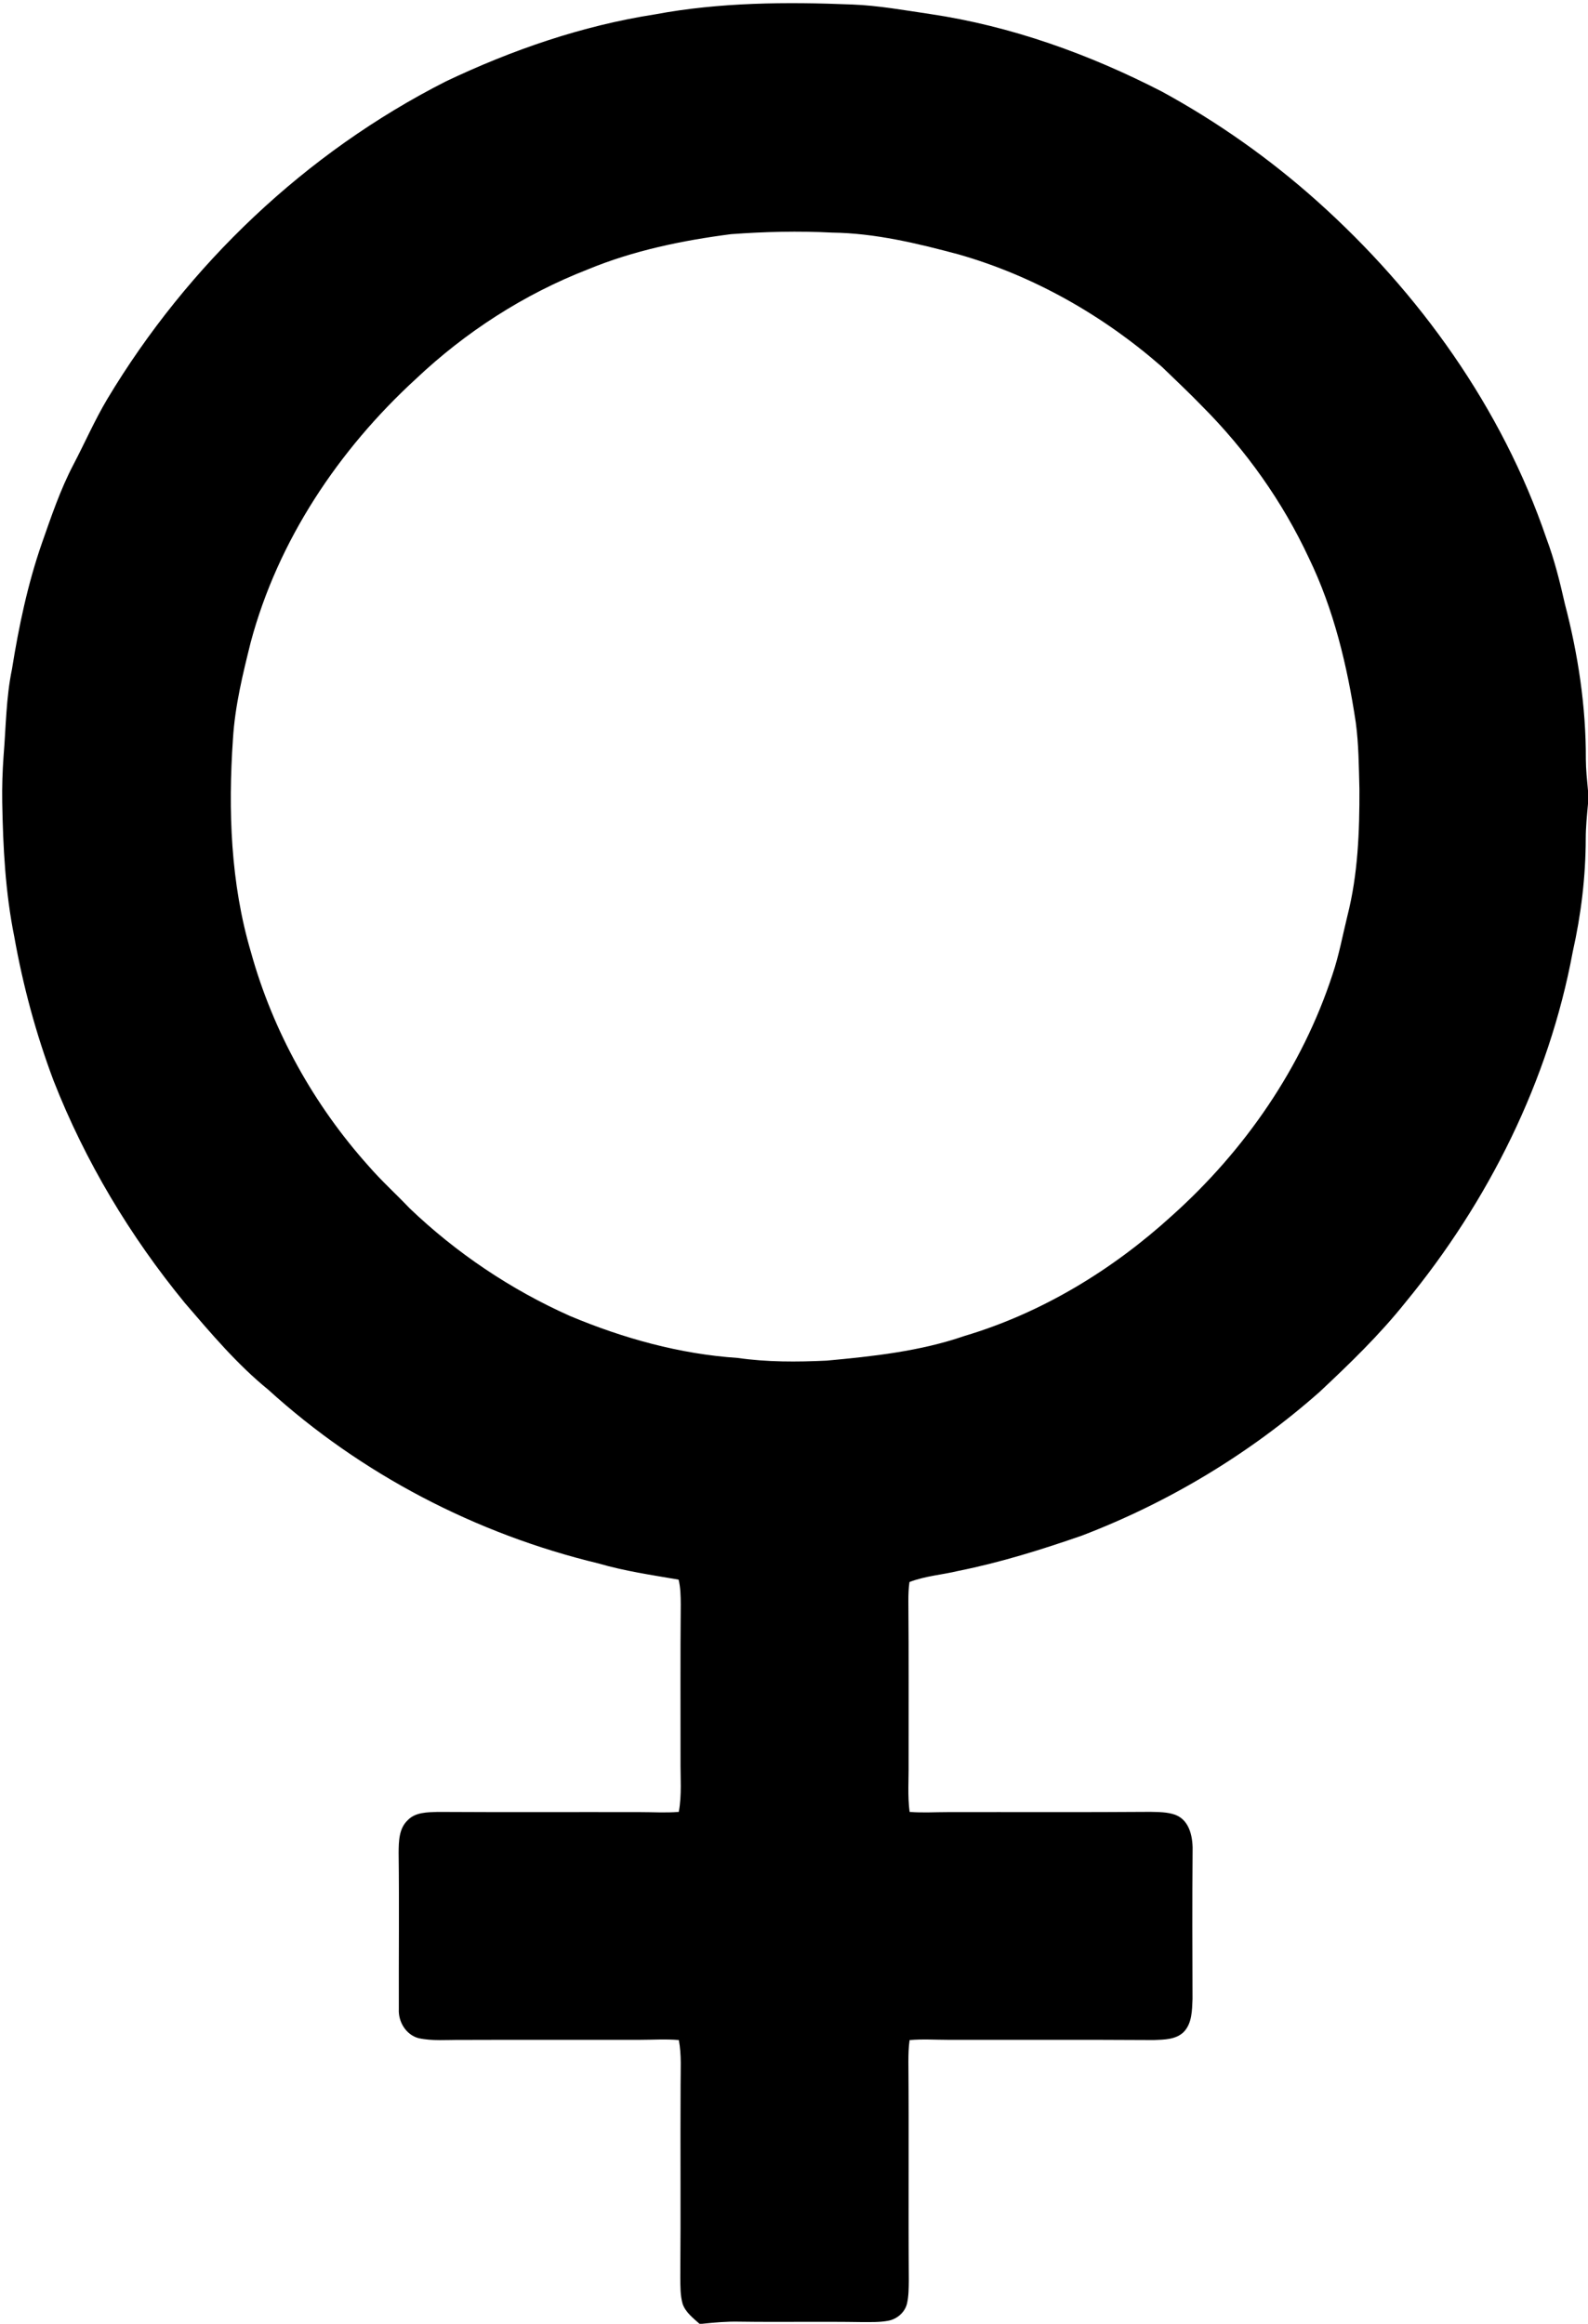 <?xml version="1.0" encoding="UTF-8" ?>
<!DOCTYPE svg PUBLIC "-//W3C//DTD SVG 1.1//EN" "http://www.w3.org/Graphics/SVG/1.1/DTD/svg11.dtd">
<svg width="479pt" height="701pt" viewBox="0 0 479 701" version="1.1" xmlns="http://www.w3.org/2000/svg">
<g id="#000000ff">
<path fill="#000000" opacity="1.00" d=" M 197.54 4.34 C 217.15 0.67 237.21 0.56 257.07 1.36 C 264.97 1.66 272.76 3.09 280.56 4.23 C 305.01 7.86 328.55 16.34 350.46 27.62 C 367.29 36.80 383.03 47.92 397.32 60.70 C 428.13 88.28 453.05 123.09 466.45 162.40 C 468.86 168.83 470.52 175.50 472.03 182.19 C 476.03 197.47 478.41 213.23 478.35 229.05 C 478.37 232.21 478.71 235.36 479.00 238.51 L 479.00 242.49 C 478.68 245.97 478.33 249.45 478.32 252.95 C 478.30 264.44 476.92 275.91 474.40 287.11 C 467.19 326.02 448.96 362.48 423.89 392.94 C 416.10 402.70 407.10 411.40 398.00 419.92 C 376.97 438.52 352.57 453.20 326.36 463.23 C 314.15 467.47 301.78 471.34 289.09 473.88 C 284.19 475.07 279.06 475.40 274.33 477.24 C 274.05 479.13 274.00 481.05 274.00 482.96 C 274.14 499.31 274.05 515.65 274.07 532.00 C 274.12 536.86 273.74 541.75 274.37 546.58 C 278.24 546.91 282.12 546.64 286.00 546.65 C 306.34 546.61 326.68 546.72 347.01 546.57 C 349.52 546.63 352.11 546.60 354.52 547.46 C 359.08 549.22 359.89 554.65 359.73 558.95 C 359.61 573.64 359.66 588.33 359.71 603.02 C 359.56 606.43 359.59 610.37 357.04 612.99 C 354.68 615.30 351.12 615.28 348.03 615.41 C 327.36 615.28 306.68 615.37 286.00 615.34 C 282.12 615.34 278.24 615.07 274.37 615.42 C 274.05 617.58 274.01 619.77 274.01 621.96 C 274.18 643.98 273.97 666.01 274.13 688.03 C 274.10 690.27 274.10 692.55 273.62 694.76 C 273.04 697.50 270.57 699.63 267.85 700.10 C 265.26 700.57 262.62 700.49 260.00 700.49 C 247.67 700.29 235.34 700.54 223.01 700.36 C 219.25 700.27 215.50 700.62 211.77 701.00 L 210.99 701.00 C 209.05 699.26 206.82 697.56 205.92 695.04 C 205.17 692.44 205.24 689.71 205.20 687.05 C 205.36 667.70 205.19 648.35 205.29 629.00 C 205.28 624.47 205.61 619.89 204.76 615.41 C 200.85 615.07 196.92 615.34 193.00 615.34 C 175.00 615.37 157.00 615.30 139.00 615.37 C 134.76 615.33 130.44 615.75 126.25 614.84 C 122.45 613.82 120.10 609.89 120.30 606.07 C 120.25 590.36 120.44 574.64 120.24 558.93 C 120.27 555.53 120.30 551.60 122.98 549.09 C 125.28 546.66 128.88 546.70 131.97 546.59 C 152.31 546.71 172.66 546.61 193.00 546.65 C 196.91 546.64 200.84 546.91 204.75 546.58 C 205.69 541.44 205.22 536.19 205.27 531.00 C 205.29 515.33 205.19 499.65 205.34 483.98 C 205.32 481.48 205.29 478.95 204.69 476.52 C 196.59 475.12 188.43 473.95 180.51 471.63 C 143.65 462.76 108.97 444.74 80.90 419.21 C 71.50 411.56 63.68 402.26 55.81 393.12 C 39.25 372.95 25.67 350.29 16.15 325.98 C 10.86 311.91 6.93 297.33 4.30 282.53 C 1.61 269.20 0.91 255.56 0.67 241.99 C 0.60 237.33 0.74 232.67 1.08 228.02 C 1.80 219.29 1.82 210.47 3.61 201.87 C 5.67 188.99 8.35 176.18 12.64 163.85 C 15.46 155.83 18.18 147.72 22.14 140.17 C 25.59 133.58 28.57 126.75 32.37 120.36 C 56.68 79.83 92.25 46.00 134.44 24.58 C 154.43 15.06 175.61 7.75 197.54 4.34 M 220.49 70.64 C 205.78 72.54 191.06 75.58 177.31 81.27 C 158.06 88.75 140.40 100.16 125.41 114.34 C 102.14 135.69 83.83 163.04 75.63 193.72 C 73.24 203.31 70.87 212.98 70.27 222.88 C 68.79 244.42 69.54 266.46 75.71 287.28 C 82.33 311.14 94.70 333.37 111.23 351.80 C 115.09 356.25 119.49 360.21 123.55 364.49 C 137.65 377.98 154.07 389.02 171.90 396.97 C 187.99 403.73 205.06 408.48 222.52 409.64 C 231.40 410.92 240.41 410.87 249.36 410.45 C 263.38 409.16 277.55 407.63 290.93 403.01 C 314.30 396.05 335.59 383.06 353.56 366.68 C 375.47 347.05 392.80 321.98 401.95 293.92 C 403.90 288.14 404.99 282.14 406.44 276.23 C 409.61 263.76 410.10 250.81 410.05 238.01 C 409.87 231.30 409.85 224.56 408.95 217.91 C 406.38 200.86 402.34 183.86 394.78 168.28 C 386.86 151.30 375.83 135.78 362.60 122.53 C 358.67 118.46 354.53 114.59 350.47 110.65 C 332.77 95.16 311.82 83.22 289.17 76.75 C 276.70 73.42 264.02 70.34 251.04 70.17 C 240.86 69.64 230.65 69.89 220.49 70.64 Z" />
</g>
</svg>
